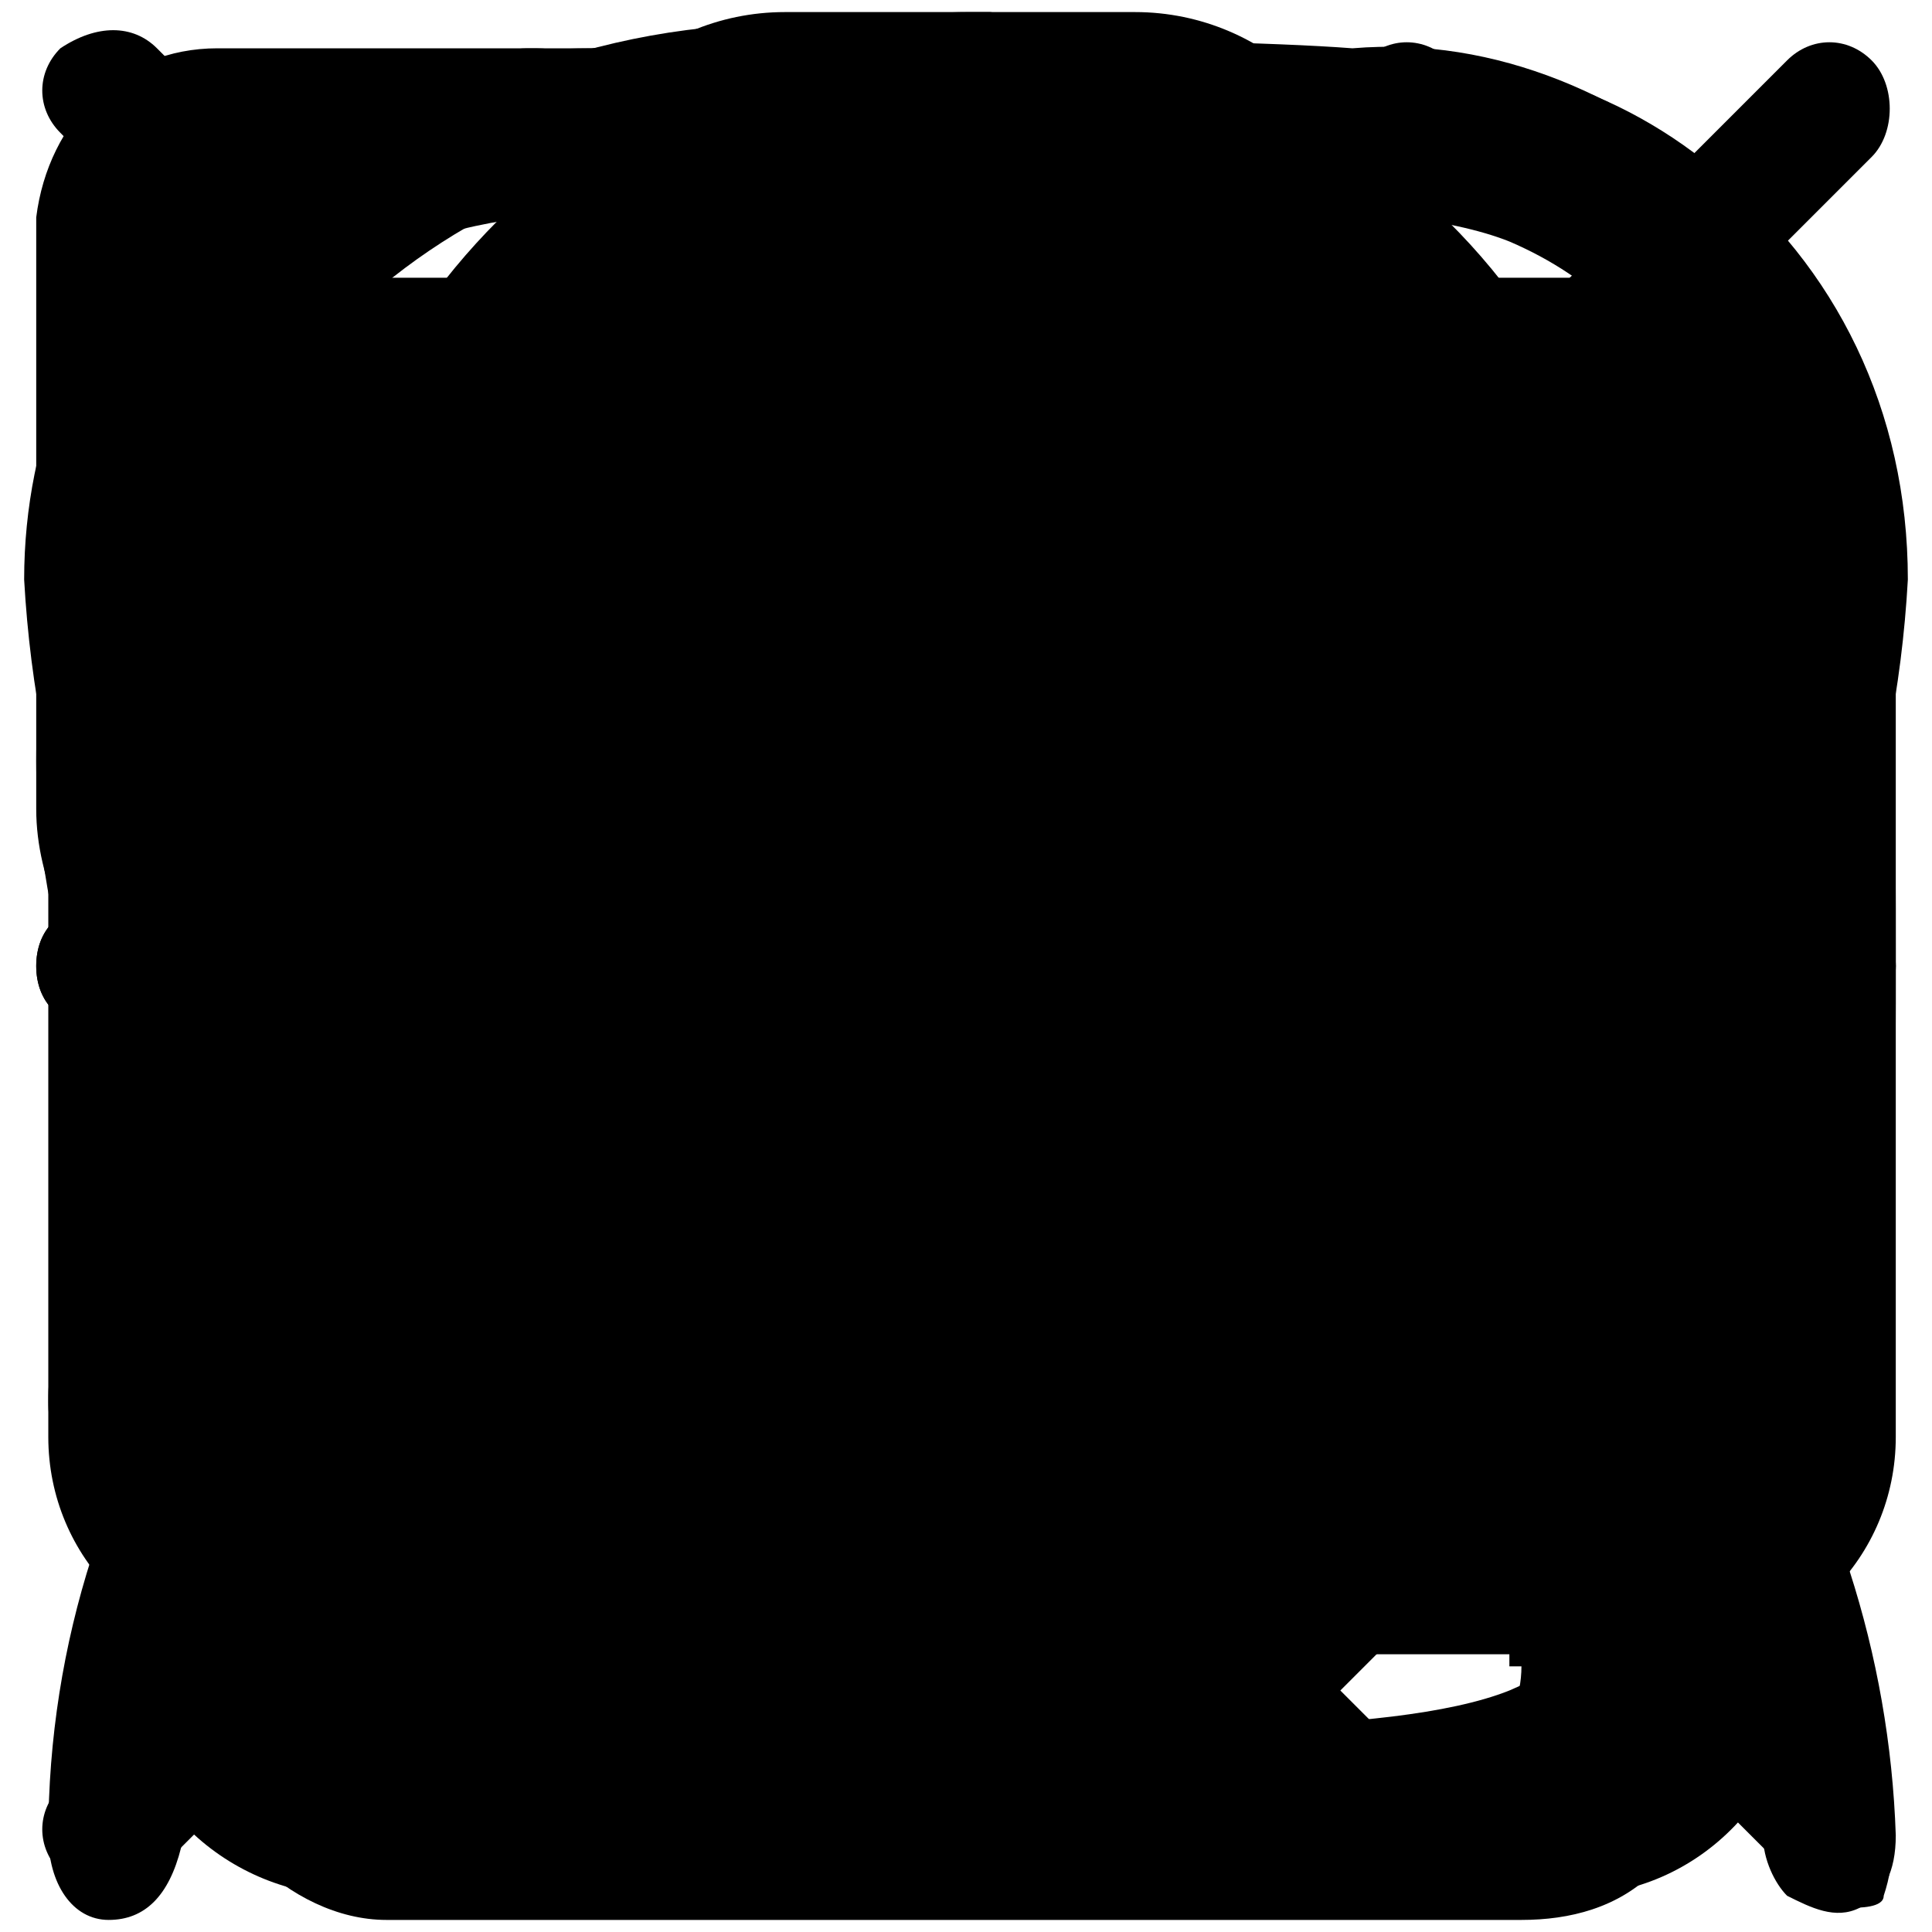 <?xml version="1.0" encoding="utf-8"?>
<!-- Generator: Adobe Illustrator 26.1.0, SVG Export Plug-In . SVG Version: 6.00 Build 0)  -->
<svg version="1.0"
	xmlns="http://www.w3.org/2000/svg"
	xmlns:xlink="http://www.w3.org/1999/xlink" x="0px" y="0px" viewBox="0 0 16 16" style="enable-background:new 0 0 16 16;" xml:space="preserve">
	<g id="left-arrow-icon">
		<g id="Icon_feather-chevron-right">
			<path d="M11.6,15.6c-0.1,0-0.3,0-0.4-0.1L4.1,8.4C4,8.3,3.9,8.1,3.9,8S4,7.7,4.1,7.6l7.2-7.1c0.2-0.2,0.5-0.2,0.7,0s0.2,0.5,0,0.7
			L5.1,8l6.8,6.8c0.2,0.2,0.2,0.5,0,0.7C11.8,15.6,11.7,15.6,11.6,15.6z"/>
		</g>
	</g>
	<g id="youtube-icon">
		<path id="Icon_ionic-logo-youtube" d="M15.6,4.8c0.1-1.3-0.9-2.4-2.2-2.4c-1.6-0.1-3.3-0.1-5-0.1H7.8c-1.7,0-3.4,0-5,0.1
		C1.5,2.4,0.5,3.5,0.6,4.8C0.5,5.8,0.5,6.9,0.5,7.9s0,2.1,0.1,3.2c-0.1,1.3,0.9,2.4,2.2,2.4c1.7,0.1,3.5,0.1,5.3,0.1
		c1.8,0,3.6,0,5.3-0.1c1.3-0.1,2.3-1.1,2.2-2.4c0.1-1.1,0.1-2.1,0.1-3.2C15.7,6.9,15.7,5.8,15.6,4.8z M6.6,10.9V5l4.3,2.9L6.6,10.9z
		"/>
	</g>
	<g id="tiktok-icon">
		<g id="Icon_simple-tiktok">
			<path d="M8.3,0.5c0.8,0,1.6,0,2.4,0c0,1,0.4,1.9,1.1,2.6c0.7,0.7,1.7,1.1,2.6,1.1v2.5c-0.9,0-1.8-0.2-2.6-0.6
			c-0.4-0.2-0.7-0.4-1-0.6c0,1.8,0,3.6,0,5.5c0,0.9-0.3,1.7-0.8,2.5c-0.8,1.2-2.2,2-3.7,2c-0.9,0-1.8-0.2-2.5-0.6
			c-1.3-0.8-2.1-2.1-2.3-3.6c0-0.3,0-0.6,0-0.9c0.3-2.6,2.6-4.5,5.1-4.2c0.1,0,0.2,0,0.3,0c0,0.9,0,1.8,0,2.8
			c-1.1-0.4-2.3,0.2-2.7,1.3c0,0,0,0,0,0c-0.1,0.3-0.1,0.7-0.1,1c0.2,1.1,1.1,1.8,2.2,1.8c0.7,0,1.4-0.4,1.7-1
			c0.1-0.2,0.2-0.4,0.3-0.7c0.1-1.1,0-2.2,0-3.3C8.3,5.5,8.3,3,8.3,0.5L8.3,0.5z"/>
		</g>
	</g>
	<g id="facebook-icon">
		<g id="Grupo_7369" transform="translate(-9.94)">
			<g id="Grupo_7368" transform="translate(694.256 4496.183)">
				<g id="Icon_zocial-facebook">
					<path d="M-680.4-4487.6v-2.9h2.3v-1.4c0-1,0.3-1.9,1-2.7c0.6-0.7,1.5-1.1,2.5-1.1h2.3v2.9h-2.3c-0.2,0-0.3,0.1-0.4,0.2
					c-0.1,0.2-0.2,0.4-0.2,0.6v1.5h2.9v2.9h-2.9v7h-2.9v-7H-680.4z"/>
				</g>
			</g>
		</g>
	</g>
	<g id="instagram-icon">
		<g id="Icon_awesome-instagram">
			<path d="M8,4.1C5.8,4.1,4.1,5.8,4.1,8s1.8,3.9,3.9,3.9s3.9-1.8,3.9-3.9C11.9,5.8,10.2,4.1,8,4.1C8,4.1,8,4.1,8,4.1z M8,10.6
			c-1.4,0-2.6-1.1-2.6-2.6S6.6,5.4,8,5.4c1.4,0,2.6,1.1,2.6,2.6C10.6,9.4,9.4,10.6,8,10.6L8,10.6z M13,3.9c0,0.5-0.4,0.9-0.9,0.9
			s-0.9-0.4-0.9-0.9S11.6,3,12.1,3l0,0C12.6,3,13,3.4,13,3.9C13,3.9,13,3.9,13,3.9z M15.6,4.8c0-1.2-0.4-2.4-1.2-3.2
			c-0.9-0.8-2-1.3-3.2-1.2c-1.3-0.1-5.1-0.1-6.3,0c-1.2,0-2.3,0.4-3.2,1.2c-0.8,0.9-1.3,2-1.2,3.2c-0.1,1.3-0.1,5.1,0,6.3
			c0,1.2,0.4,2.4,1.2,3.2c0.9,0.8,2,1.3,3.2,1.2c1.3,0.1,5.1,0.1,6.3,0c1.2,0,2.4-0.4,3.2-1.2c0.8-0.9,1.3-2,1.2-3.2
			C15.7,9.9,15.7,6.1,15.6,4.8z M14,12.5c-0.3,0.7-0.8,1.2-1.5,1.5c-1,0.4-3.4,0.3-4.5,0.3S4.5,14.4,3.5,14
			c-0.7-0.3-1.2-0.8-1.5-1.5c-0.4-1-0.3-3.4-0.3-4.5S1.6,4.5,2,3.5C2.3,2.8,2.8,2.3,3.5,2c1-0.4,3.4-0.3,4.5-0.3s3.5-0.1,4.5,0.3
			c0.7,0.3,1.2,0.8,1.5,1.5c0.4,1,0.3,3.4,0.3,4.5S14.4,11.5,14,12.5z"/>
		</g>
	</g>
	<g id="home-icon">
		<path d="M14.8,5.4L8.3,0.4c-0.2-0.1-0.4-0.1-0.6,0L1.2,5.4C1.1,5.5,1,5.7,1,5.8v8c0,1.1,0.9,1.9,1.9,1.9h10.1
		c1.1,0,1.9-0.9,1.9-1.9v-8C15,5.7,14.9,5.5,14.8,5.4z M9.7,14.7H6.3V8.5h3.3V14.7z M14,13.8c0,0.5-0.4,0.9-0.9,0.9h-2.4V8
		c0-0.3-0.2-0.5-0.5-0.5H5.8C5.6,7.5,5.3,7.7,5.3,8v6.7H2.9c-0.5,0-0.9-0.4-0.9-0.9V6.1l6-4.7l6,4.7V13.8z"/>
	</g>
	<g id="sale-icon">
		<path d="M4,3.3C4,3.3,4,3.3,4,3.3C4,3.7,3.7,4,3.3,4C2.9,4,2.6,3.7,2.6,3.3c0-0.4,0.3-0.7,0.7-0.7C3.7,2.6,4.1,2.9,4,3.3z M6.2,5.5
		c0,0,0-0.1,0-0.1C6.2,4.6,6.9,3.9,7.7,4c0.7,0,1.2,0.6,1.2,1.3c0,0,0,0.1,0,0.1C8.8,6.1,8.2,6.7,7.4,6.7l0,0
		C6.7,6.7,6.2,6.2,6.2,5.5z M6.9,5.5C6.9,5.7,7.1,6,7.4,6c0,0,0,0,0,0c0.4,0,0.7-0.3,0.8-0.8C8.2,5,8,4.7,7.7,4.7c0,0,0,0-0.1,0h0
		C7.2,4.7,6.9,5,6.9,5.5z M11.3,7.4c0-0.2-0.2-0.3-0.4-0.3c-0.6,0.1-1.2,0.2-1.8,0.2L5.8,7.8C5.4,7.8,5.1,7.9,4.7,7.9c0,0,0,0,0,0
		C4.5,8,4.4,8.2,4.4,8.3c0,0.2,0.2,0.3,0.4,0.3l2-0.3l3.1-0.4c0.4,0,0.7-0.1,1.1-0.1C11.2,7.8,11.3,7.6,11.3,7.4L11.3,7.4
		C11.3,7.4,11.3,7.4,11.3,7.4z M9.6,10.3L9.6,10.3C9.6,10.3,9.6,10.3,9.6,10.3C9.6,10.3,9.6,10.3,9.6,10.3z M9.6,10.3
		c0,0.8-0.7,1.5-1.5,1.5c-0.1,0-0.3,0-0.4,0c-0.5-0.2-0.9-0.7-0.9-1.2C6.9,9.6,7.6,9,8.4,9c0,0,0.1,0,0.1,0
		C9.1,9.1,9.6,9.6,9.6,10.3z M8.9,10.3c0-0.3-0.2-0.5-0.5-0.5c0,0,0,0,0,0c-0.4,0-0.8,0.4-0.8,0.8v0C7.5,10.8,7.8,11,8,11
		c0,0,0,0,0,0C8.5,11,8.8,10.7,8.9,10.3z M15.2,9.9C15.2,9.9,15.2,9.9,15.2,9.9c-1.8,1.8-3.5,3.5-5.3,5.3c-0.5,0.6-1.4,0.6-2,0.1
		c0,0-0.1-0.1-0.1-0.1c-1.4-1.4-2.8-2.8-4.2-4.2C2.8,10.1,1.9,9.2,1,8.3c-0.4-0.4-0.7-1-0.7-1.6c0-0.8,0-1.6,0-2.4
		c0-0.8,0-1.7,0-2.5C0.4,1,1,0.4,1.8,0.4c0.7,0,1.4,0,2.1,0c0.9,0,1.9,0,2.8,0c0.6,0,1.2,0.2,1.6,0.7l4.2,4.2
		c0.9,0.9,1.8,1.8,2.7,2.7C15.7,8.4,15.8,9.3,15.2,9.9z M14.6,8.6C14.5,8.6,14.5,8.6,14.6,8.6c-0.5-0.5-0.9-0.9-1.2-1.2
		c-1.9-1.9-3.8-3.8-5.7-5.7C7.4,1.5,7.1,1.3,6.8,1.4c-1.6,0-3.3,0-4.9,0c-0.3,0-0.5,0.2-0.5,0.4c0,0,0,0.1,0,0.1v2.5l0,0
		c0,0.8,0,1.6,0,2.5c0,0.3,0.1,0.6,0.4,0.8c0.8,0.9,1.7,1.7,2.5,2.6l4.3,4.3c0.2,0.2,0.5,0.2,0.7,0.1c0,0,0.1-0.1,0.1-0.1l5.2-5.2
		C14.7,9.1,14.7,8.8,14.6,8.6z"/>
	</g>
	<g id="menu-icon">
		<g>
			<path d="M14.7,7.5H1.3C1,7.5,0.8,7.7,0.8,8S1,8.5,1.3,8.5h13.5c0.3,0,0.5-0.2,0.5-0.5S15,7.5,14.7,7.5z"/>
			<path d="M1.3,4.6h13.5c0.3,0,0.5-0.2,0.5-0.5S15,3.6,14.7,3.6H1.3C1,3.6,0.8,3.8,0.8,4.1S1,4.6,1.3,4.6z"/>
			<path d="M14.7,11.4H1.3c-0.3,0-0.5,0.2-0.5,0.5s0.2,0.5,0.5,0.5h13.5c0.3,0,0.5-0.2,0.5-0.5S15,11.4,14.7,11.4z"/>
		</g>
	</g>
	<g id="heart-icon">
		<path d="M14.2,1.4c-1.8-1.5-4.5-1.1-6,0.7L8,2.4L7.8,2.1c-0.8-1-2.1-1.6-3.4-1.6c-2.3,0-4.2,1.9-4.2,4.3c0.1,1.8,0.7,3.5,1.8,5
  c1.7,2.2,3.8,4.1,6,5.8l0,0l0,0c2.3-1.7,4.3-3.6,6-5.8c1.1-1.5,1.7-3.2,1.8-5C15.8,3.4,15.2,2.2,14.2,1.4z M13.2,9.1
  c-1.5,1.8-3.1,3.5-5,5L8,14.2L7.8,14c-1.9-1.4-3.5-3.1-5-5C1.9,7.8,1.3,6.3,1.2,4.7c0-1.6,1.2-3,2.9-3.2l0.6,0C5.1,1.6,5.6,1.7,6,2
  C6.4,2.2,6.8,2.6,7.1,3c0.1,0.1,0.2,0.2,0.3,0.3C7.9,3.6,8.6,3.5,8.9,3C9.2,2.6,9.6,2.2,10,2c0.5-0.3,1-0.4,1.6-0.4
 c1.8,0,3.2,1.4,3.2,3.2C14.7,6.3,14.1,7.8,13.2,9.1z"/>
	</g>
	<g id="profile-icon">
		<path d="M11,8.2c-0.2-0.1-0.4-0.1-0.6-0.2h0c0.2-0.1,0.3-0.2,0.4-0.3c1.8-1.6,1.9-4.3,0.4-6.1C9.6-0.2,6.9-0.4,5.2,1.2
 C4.3,2,3.8,3.1,3.7,4.2C3.6,5.7,4.4,7.2,5.6,8C5.5,8,5.4,8.1,5.4,8.1c-3,1.1-5,3.9-5,7.1c0,0.4,0.2,0.7,0.5,0.7
 c0.3,0,0.5-0.2,0.6-0.6c0-0.3,0-0.6,0.1-1c0.2-1.1,0.6-2.1,1.3-2.9C5,8.4,9.1,7.9,12,10.1c1.6,1.2,2.6,3.1,2.6,5.1
 c0,0.2,0.1,0.4,0.2,0.5c0.2,0.1,0.4,0.2,0.6,0.1c0.2-0.1,0.3-0.3,0.3-0.6C15.6,12.2,13.8,9.4,11,8.2z M8,7.6
 c-1.8,0-3.2-1.4-3.2-3.2S6.2,1.2,8,1.2c0,0,0.1,0,0.1,0c1.7,0,3.1,1.5,3.1,3.2c0,0,0,0.1,0,0.1C11.1,6.3,9.7,7.7,8,7.6z"/>
	</g>
	<g id="search-icon">
		<path d="M15.5,14.9L11,10.2c0.9-1.1,1.4-2.4,1.4-3.9h0c0-3.3-2.7-6.1-6.1-6.1C3,0.3,0.3,3,0.3,6.3c0,3.3,2.7,6.1,6.1,6.1
		c1.5,0,2.8-0.5,3.9-1.4l4.6,4.6c0.1,0.1,0.2,0.2,0.4,0.2c0.1,0,0.3,0,0.3-0.1C15.7,15.4,15.7,15.1,15.5,14.9z M1.3,6.3
		c0-2.8,2.3-5.1,5.1-5.1c2.8,0,5.1,2.3,5.1,5.1c0,1.4-0.6,2.6-1.5,3.6c0,0,0,0,0,0c0,0,0,0,0,0c-0.9,0.9-2.2,1.5-3.6,1.5
		C3.6,11.4,1.3,9.1,1.3,6.3z"/>
	</g>
	<g id="up-arrow-icon">
		<g id="Icon_feather-chevron-right_00000091710865029120194290000015510072064444848816_">
			<path d="M0.4,11.6c0-0.1,0-0.3,0.1-0.4l7.1-7.2C7.7,4,7.9,3.9,8,3.9S8.3,4,8.4,4.1l7.1,7.2c0.2,0.2,0.2,0.5,0,0.7s-0.5,0.2-0.7,0
			L8,5.1l-6.8,6.8c-0.2,0.2-0.5,0.2-0.7,0C0.4,11.8,0.4,11.7,0.4,11.6z"/>
		</g>
	</g>
	<g id="trash-icon">
		<path d="M14.6,3.1h-3.2v-1c0-1.1-0.9-2-2-2H6.5c-1.1,0-2,0.9-2,2v1H1.4c-0.3,0-0.5,0.2-0.5,0.5s0.2,0.5,0.5,0.5h1v9.7
		c0,1.1,0.9,2,2,2h7.3c1.1,0,2-0.9,2-2V4.1h1c0.3,0,0.5-0.2,0.5-0.5S14.9,3.1,14.6,3.1z M5.6,2.2c0-0.5,0.4-1,1-1h2.9
		c0.5,0,1,0.4,1,1v1H5.6V2.2z M12.6,13.8c0,0.5-0.4,1-1,1h-1.5c0-0.1,0-0.1,0-0.2V7.4c0-0.3-0.2-0.5-0.5-0.5S9.2,7.1,9.2,7.4v7.2
		c0,0.1,0,0.1,0,0.2H6.6c0-0.1,0-0.1,0-0.2V7.4c0-0.3-0.2-0.5-0.5-0.5S5.6,7.1,5.6,7.4v7.2c0,0.1,0,0.1,0,0.2H4.3c-0.5,0-1-0.4-1-1
		V4.1h9.2V13.8z"/>
	</g>
	<g id="down-arrow-icon">
		<g id="Icon_feather-chevron-right_00000046323786481329918790000012642168084211862666_">
			<path d="M15.6,4.4c0,0.1,0,0.3-0.1,0.4l-7.1,7.2C8.3,12,8.1,12.1,8,12.1S7.7,12,7.6,11.9L0.5,4.8c-0.2-0.2-0.2-0.5,0-0.7
			s0.5-0.2,0.7,0L8,10.9l6.8-6.8c0.2-0.2,0.5-0.2,0.7,0C15.6,4.2,15.6,4.3,15.6,4.4z"/>
		</g>
	</g>
	<g id="bag-icon">
		<g>
			<path d="M9.6,6.3L9.6,6.3C9,6.3,8.4,6.6,8,7.1C7.6,6.7,7.2,6.4,6.6,6.4C6.1,6.3,5.5,6.5,5,6.8c-0.5,0.4-0.8,1-0.8,1.7
			c0,0.9,0.3,1.7,0.9,2.4c0.8,1,1.7,1.9,2.8,2.7L8,13.7l0.2-0.1c1-0.8,2-1.7,2.8-2.7c0.5-0.7,0.8-1.5,0.9-2.4
			C11.8,7.3,10.8,6.4,9.6,6.3z M10.1,10.3c-0.6,0.8-1.3,1.5-2.1,2.1c-0.8-0.6-1.5-1.3-2.1-2.1C5.5,9.8,5.2,9.2,5.2,8.5
			c0-0.6,0.5-1.2,1.2-1.2h0c0.2,0,0.4,0.1,0.6,0.1c0.2,0.1,0.3,0.2,0.4,0.4c0.2,0.3,0.7,0.4,1,0.2C8.5,8.1,8.6,8,8.6,7.9
			C8.7,7.7,8.9,7.6,9,7.5c0.6-0.3,1.3-0.1,1.6,0.5c0.1,0.2,0.1,0.4,0.1,0.6C10.8,9.2,10.5,9.8,10.1,10.3z"/>
			<path d="M14.3,14.2c0-0.7-0.1-1.3-0.1-2L13.9,6l0-0.1c0-0.3,0-0.6,0-0.8c-0.1-0.8-0.7-1.4-1.5-1.4l-1.2,0v0
			c0.1-0.9-0.2-1.7-0.7-2.4C9.9,0.6,9.1,0.2,8.2,0.1c-0.1,0-0.2,0-0.2,0c-0.6,0-1.2,0.2-1.8,0.6c-1,0.7-1.5,1.8-1.4,3l0,0H4.1
			c-0.1,0-0.3,0-0.4,0C3,3.7,2.4,4.2,2.2,4.9c0,0.2-0.1,0.4-0.1,0.6v0c0,0.7-0.1,1.4-0.1,2l-0.1,2.8c-0.1,1.3-0.1,2.6-0.2,3.9
			c0,0.4,0.1,0.9,0.4,1.2c0.3,0.3,0.7,0.5,1.1,0.5c0,0,0,0,0,0h9.3c0,0,0,0,0.1,0c0.4,0,0.8-0.1,1.1-0.4c0.3-0.3,0.5-0.7,0.5-1.1
			C14.3,14.3,14.3,14.3,14.3,14.2z M6.9,1.4L6.9,1.4C7.2,1.2,7.6,1.1,8,1.1c0.4,0,0.8,0.1,1.1,0.4c0.7,0.5,1.1,1.3,1,2.2l-4.2,0l0,0
			C5.7,2.8,6.1,1.9,6.9,1.4z M13.2,14.8L13.2,14.8L13.2,14.8L13.2,14.8C13.2,14.8,13.2,14.8,13.2,14.8z M13.1,14.7
			c-0.1,0.1-0.3,0.2-0.5,0.2H3.4c-0.2,0-0.4,0-0.5-0.2c-0.1-0.1-0.2-0.3-0.1-0.5l0.4-7.7l0-0.4c0-0.3,0-0.6,0-0.9
			c0-0.1,0-0.3,0.1-0.4c0.1-0.1,0.2-0.2,0.4-0.2c0,0,0,0,0,0c0,0,0,0,0.1,0l5.9,0c0.7,0,2.5,0,2.5,0c0.1,0,0.3,0,0.4,0.1
			c0.1,0.1,0.2,0.2,0.2,0.4c0,0,0,0.1,0,0.1c0,0.8,0.1,1.5,0.1,2.3l0.3,6.2c0,0.1,0,0.3,0,0.4l0,0.1C13.2,14.4,13.2,14.6,13.1,14.7z
			"/>
		</g>
	</g>
	<g id="right-arrow-icon">
		<g id="Icon_feather-chevron-right_00000067945757432465035260000013174044877586123400_">
			<path d="M4.4,0.4c0.1,0,0.3,0,0.4,0.1l7.2,7.1C12,7.7,12.1,7.9,12.1,8S12,8.3,11.9,8.4l-7.2,7.1c-0.2,0.2-0.5,0.2-0.7,0
			s-0.2-0.5,0-0.7L10.9,8L4.1,1.2C3.9,1,3.9,0.7,4.1,0.5C4.2,0.4,4.3,0.4,4.4,0.4z"/>
		</g>
	</g>
	<g id="location-icon">
		<g id="Grupo_7374" transform="translate(-76)">
			<path id="Trazado_39" d="M84,0.2c-3,0-5.5,2.5-5.5,5.5c0,1,0.3,2,0.8,2.9l4.4,7c0.1,0.1,0.2,0.2,0.4,0.2l0,0
			c0.2,0,0.3-0.1,0.4-0.2l4.3-7.1c1.6-2.6,0.7-6-1.9-7.5C86,0.4,85,0.2,84,0.2z M87.9,8l-3.9,6.5l-4-6.4c-1.3-2.2-0.7-5,1.5-6.3
			s5-0.7,6.3,1.5C88.8,4.7,88.8,6.6,87.9,8L87.9,8z"/>
			<path id="Trazado_40" d="M84,2.9c-1.5,0-2.8,1.2-2.8,2.8c0,1.5,1.2,2.8,2.8,2.8c1.5,0,2.8-1.2,2.8-2.8v0C86.8,4.2,85.5,2.9,84,2.9
			z M84,7.5c-1,0-1.8-0.8-1.8-1.8c0-1,0.8-1.8,1.8-1.8c1,0,1.8,0.8,1.8,1.8c0,0,0,0,0,0C85.8,6.7,85,7.5,84,7.5z"/>
		</g>
	</g>
	<g id="plus-icon">
		<path d="M15.2,7.5H8.5V0.8c0-0.3-0.2-0.5-0.5-0.5S7.5,0.5,7.5,0.8v6.7H0.8C0.5,7.5,0.3,7.7,0.3,8s0.2,0.5,0.5,0.5h6.7v6.7
		c0,0.3,0.2,0.5,0.5,0.5s0.5-0.2,0.5-0.5V8.5h6.7c0.3,0,0.5-0.2,0.5-0.5S15.5,7.5,15.2,7.5z"/>
	</g>
	<g id="minus-icon">
		<g id="Trazado_159">
			<path d="M15.2,8.5H0.8C0.5,8.5,0.3,8.3,0.3,8s0.2-0.5,0.5-0.5h14.4c0.3,0,0.5,0.2,0.5,0.5S15.5,8.5,15.2,8.5z"/>
		</g>
	</g>
	<g id="credit-card-icon">
		<path d="M13.8,2.3H2.2c-1,0-1.8,0.8-1.8,1.8v7.8c0,1,0.8,1.8,1.8,1.8h11.7c1,0,1.8-0.8,1.8-1.8V4.1C15.6,3.1,14.8,2.3,13.8,2.3z
		 M2.2,3.3h11.7c0.4,0,0.8,0.4,0.8,0.8v2.1H1.4V4.1C1.4,3.7,1.7,3.3,2.2,3.3z M13.8,12.7H2.2c-0.4,0-0.8-0.4-0.8-0.8V7.2h13.2v4.7
		C14.6,12.3,14.3,12.7,13.8,12.7z"/>
	</g>
	<g id="close-icon">
		<path d="M15.6,14.8L8.8,8l6.7-6.7c0.2-0.2,0.2-0.6,0-0.8c-0.2-0.2-0.5-0.2-0.7,0L8.1,7.2L1.3,0.4c-0.2-0.2-0.5-0.2-0.8,0
		c-0.2,0.2-0.2,0.5,0,0.7L7.3,8l-6.8,6.8c-0.2,0.2-0.2,0.5,0,0.7c0.2,0.2,0.5,0.2,0.8,0l6.8-6.8l6.7,6.7c0.2,0.2,0.5,0.2,0.7,0l0,0
		C15.7,15.2,15.7,14.9,15.6,14.8z"/>
	</g>
</svg>
